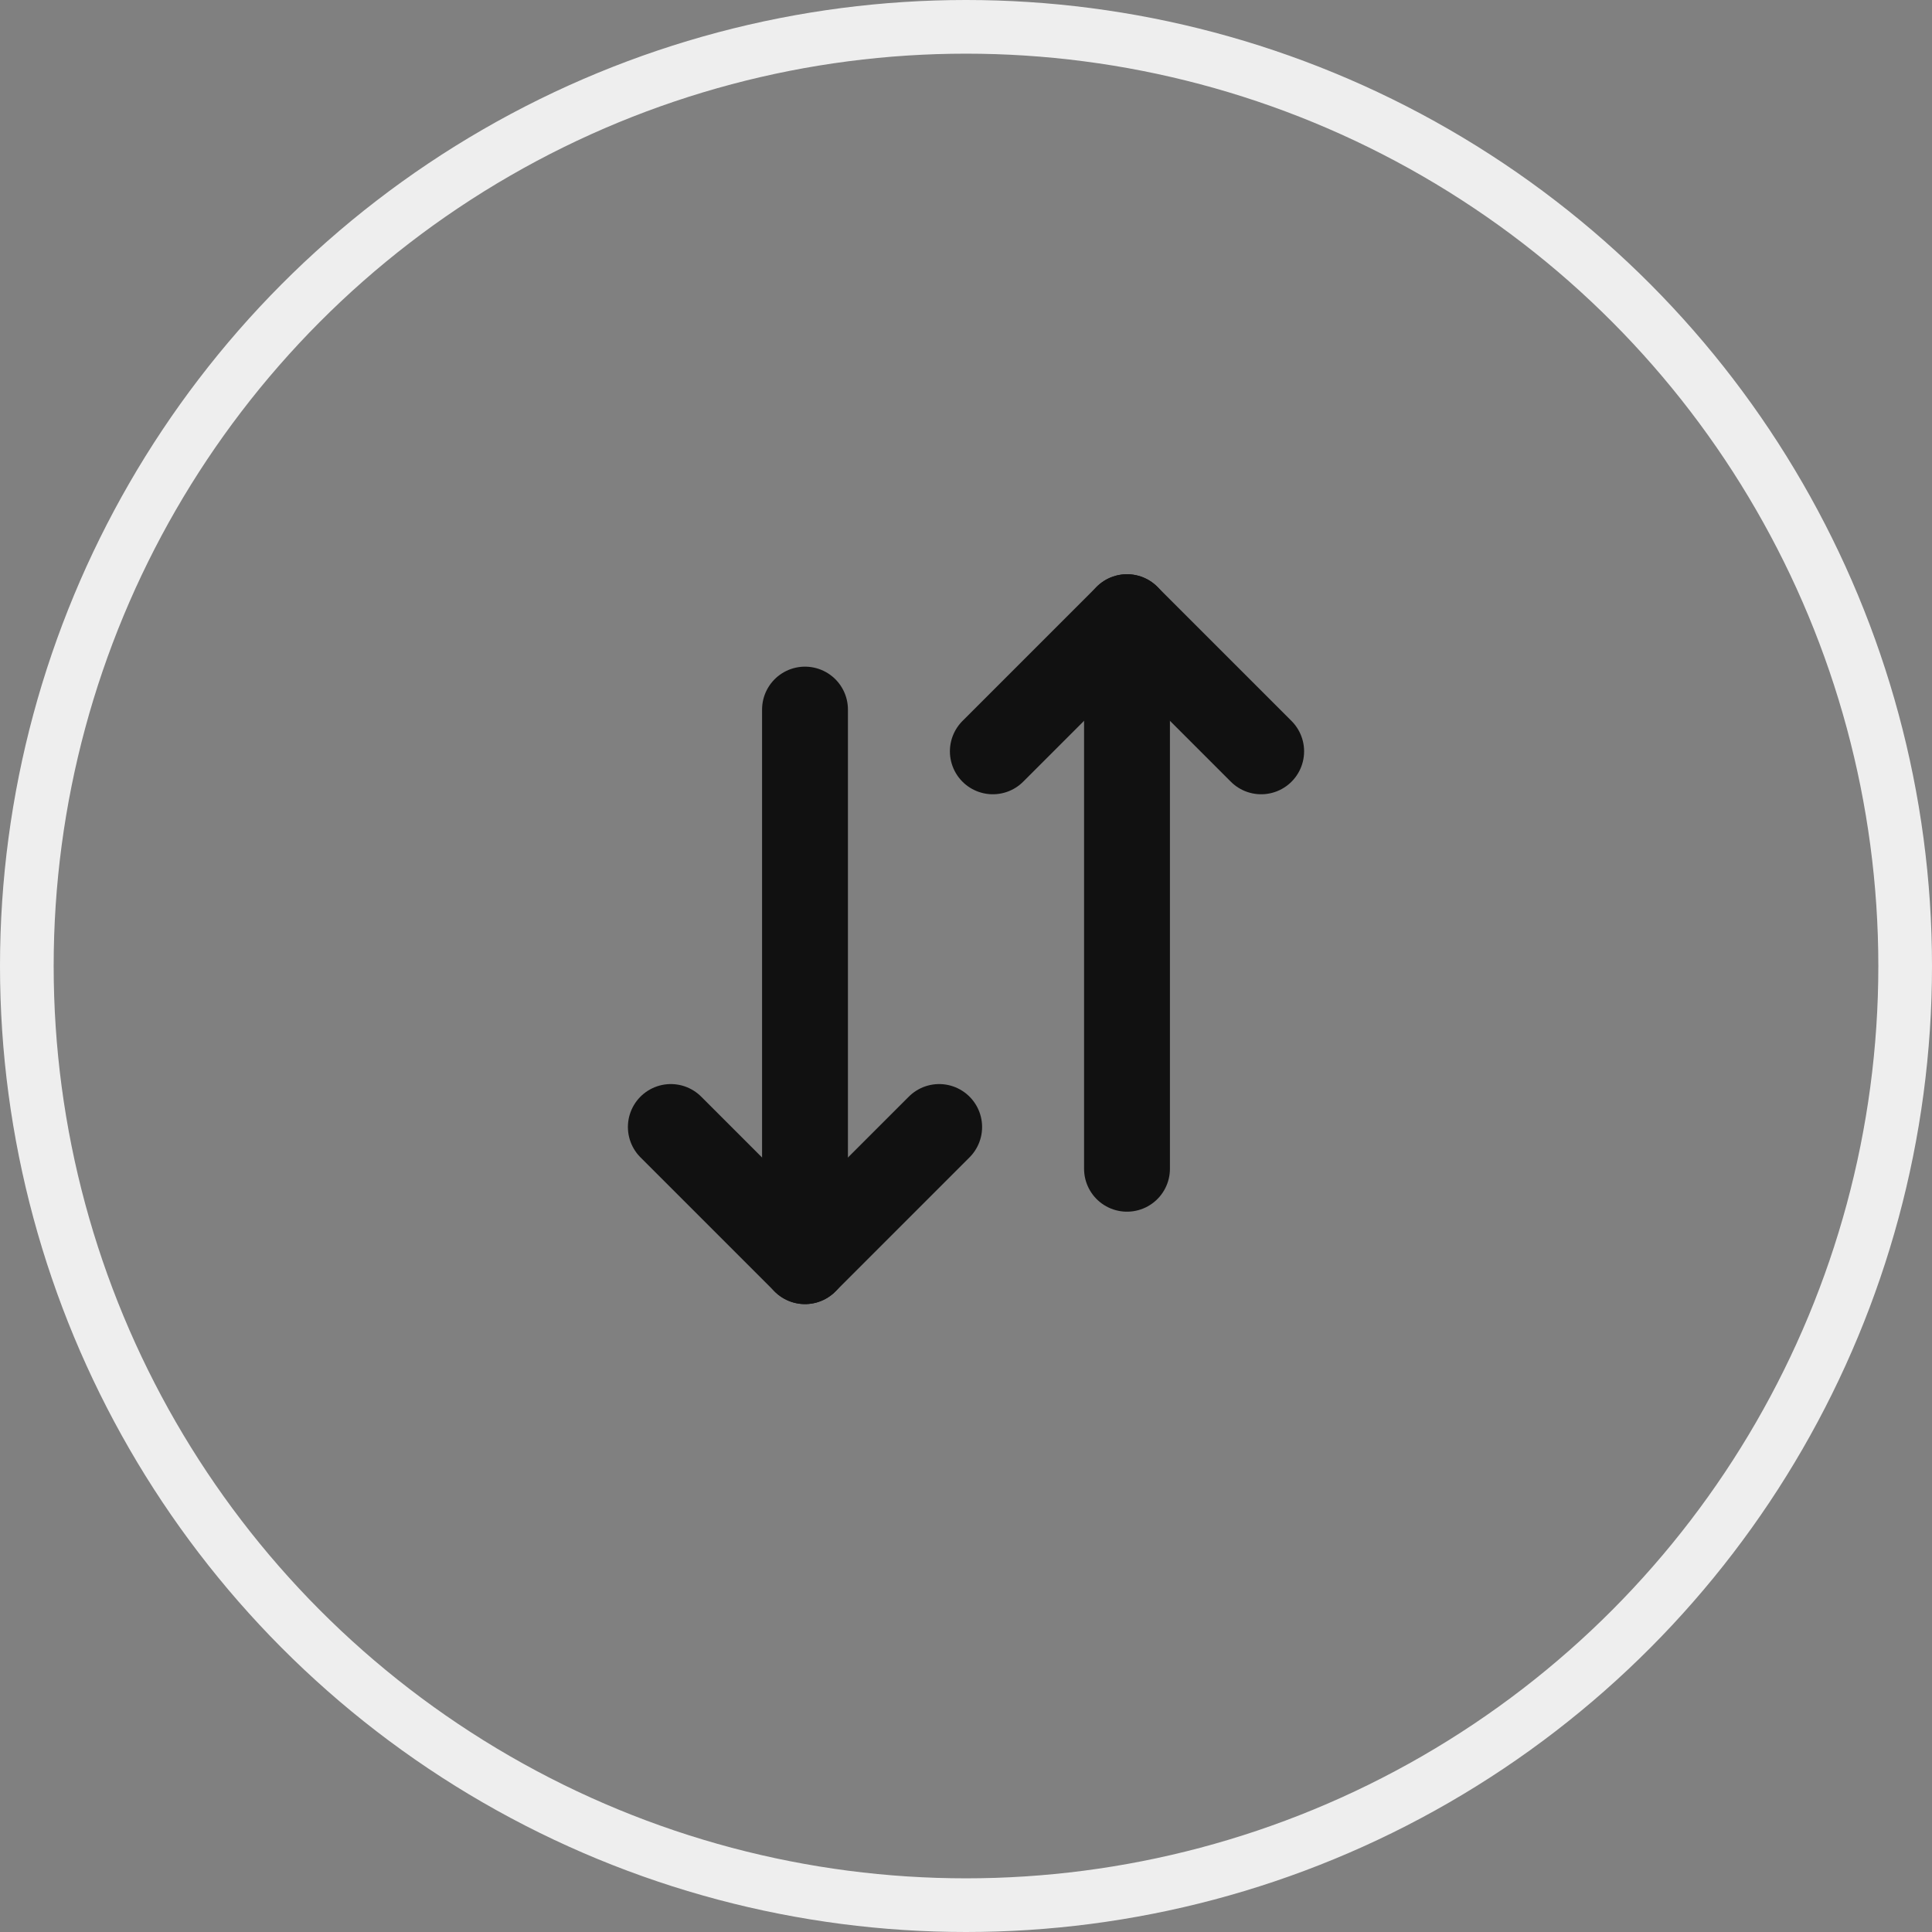 <svg width="36" height="36" viewBox="0 0 36 36" fill="none" xmlns="http://www.w3.org/2000/svg">
<rect x="0" y="0" width="36" height="36" fill="#808080" stroke="none"/>
<circle cx="18" cy="18" r="17.5" stroke="#EEEEEE"/>
<path d="M15 13.222L15 23.5" stroke="#111111" stroke-width="1.6" stroke-linecap="round" stroke-linejoin="round"/>
<path d="M12.5 21L15 23.5L17.5 21" stroke="#111111" stroke-width="1.6" stroke-linecap="round" stroke-linejoin="round"/>
<path d="M21 21.778L21 11.5" stroke="#111111" stroke-width="1.6" stroke-linecap="round" stroke-linejoin="round"/>
<path d="M18.5 14L21 11.5L23.5 14" stroke="#111111" stroke-width="1.6" stroke-linecap="round" stroke-linejoin="round"/>
</svg>

